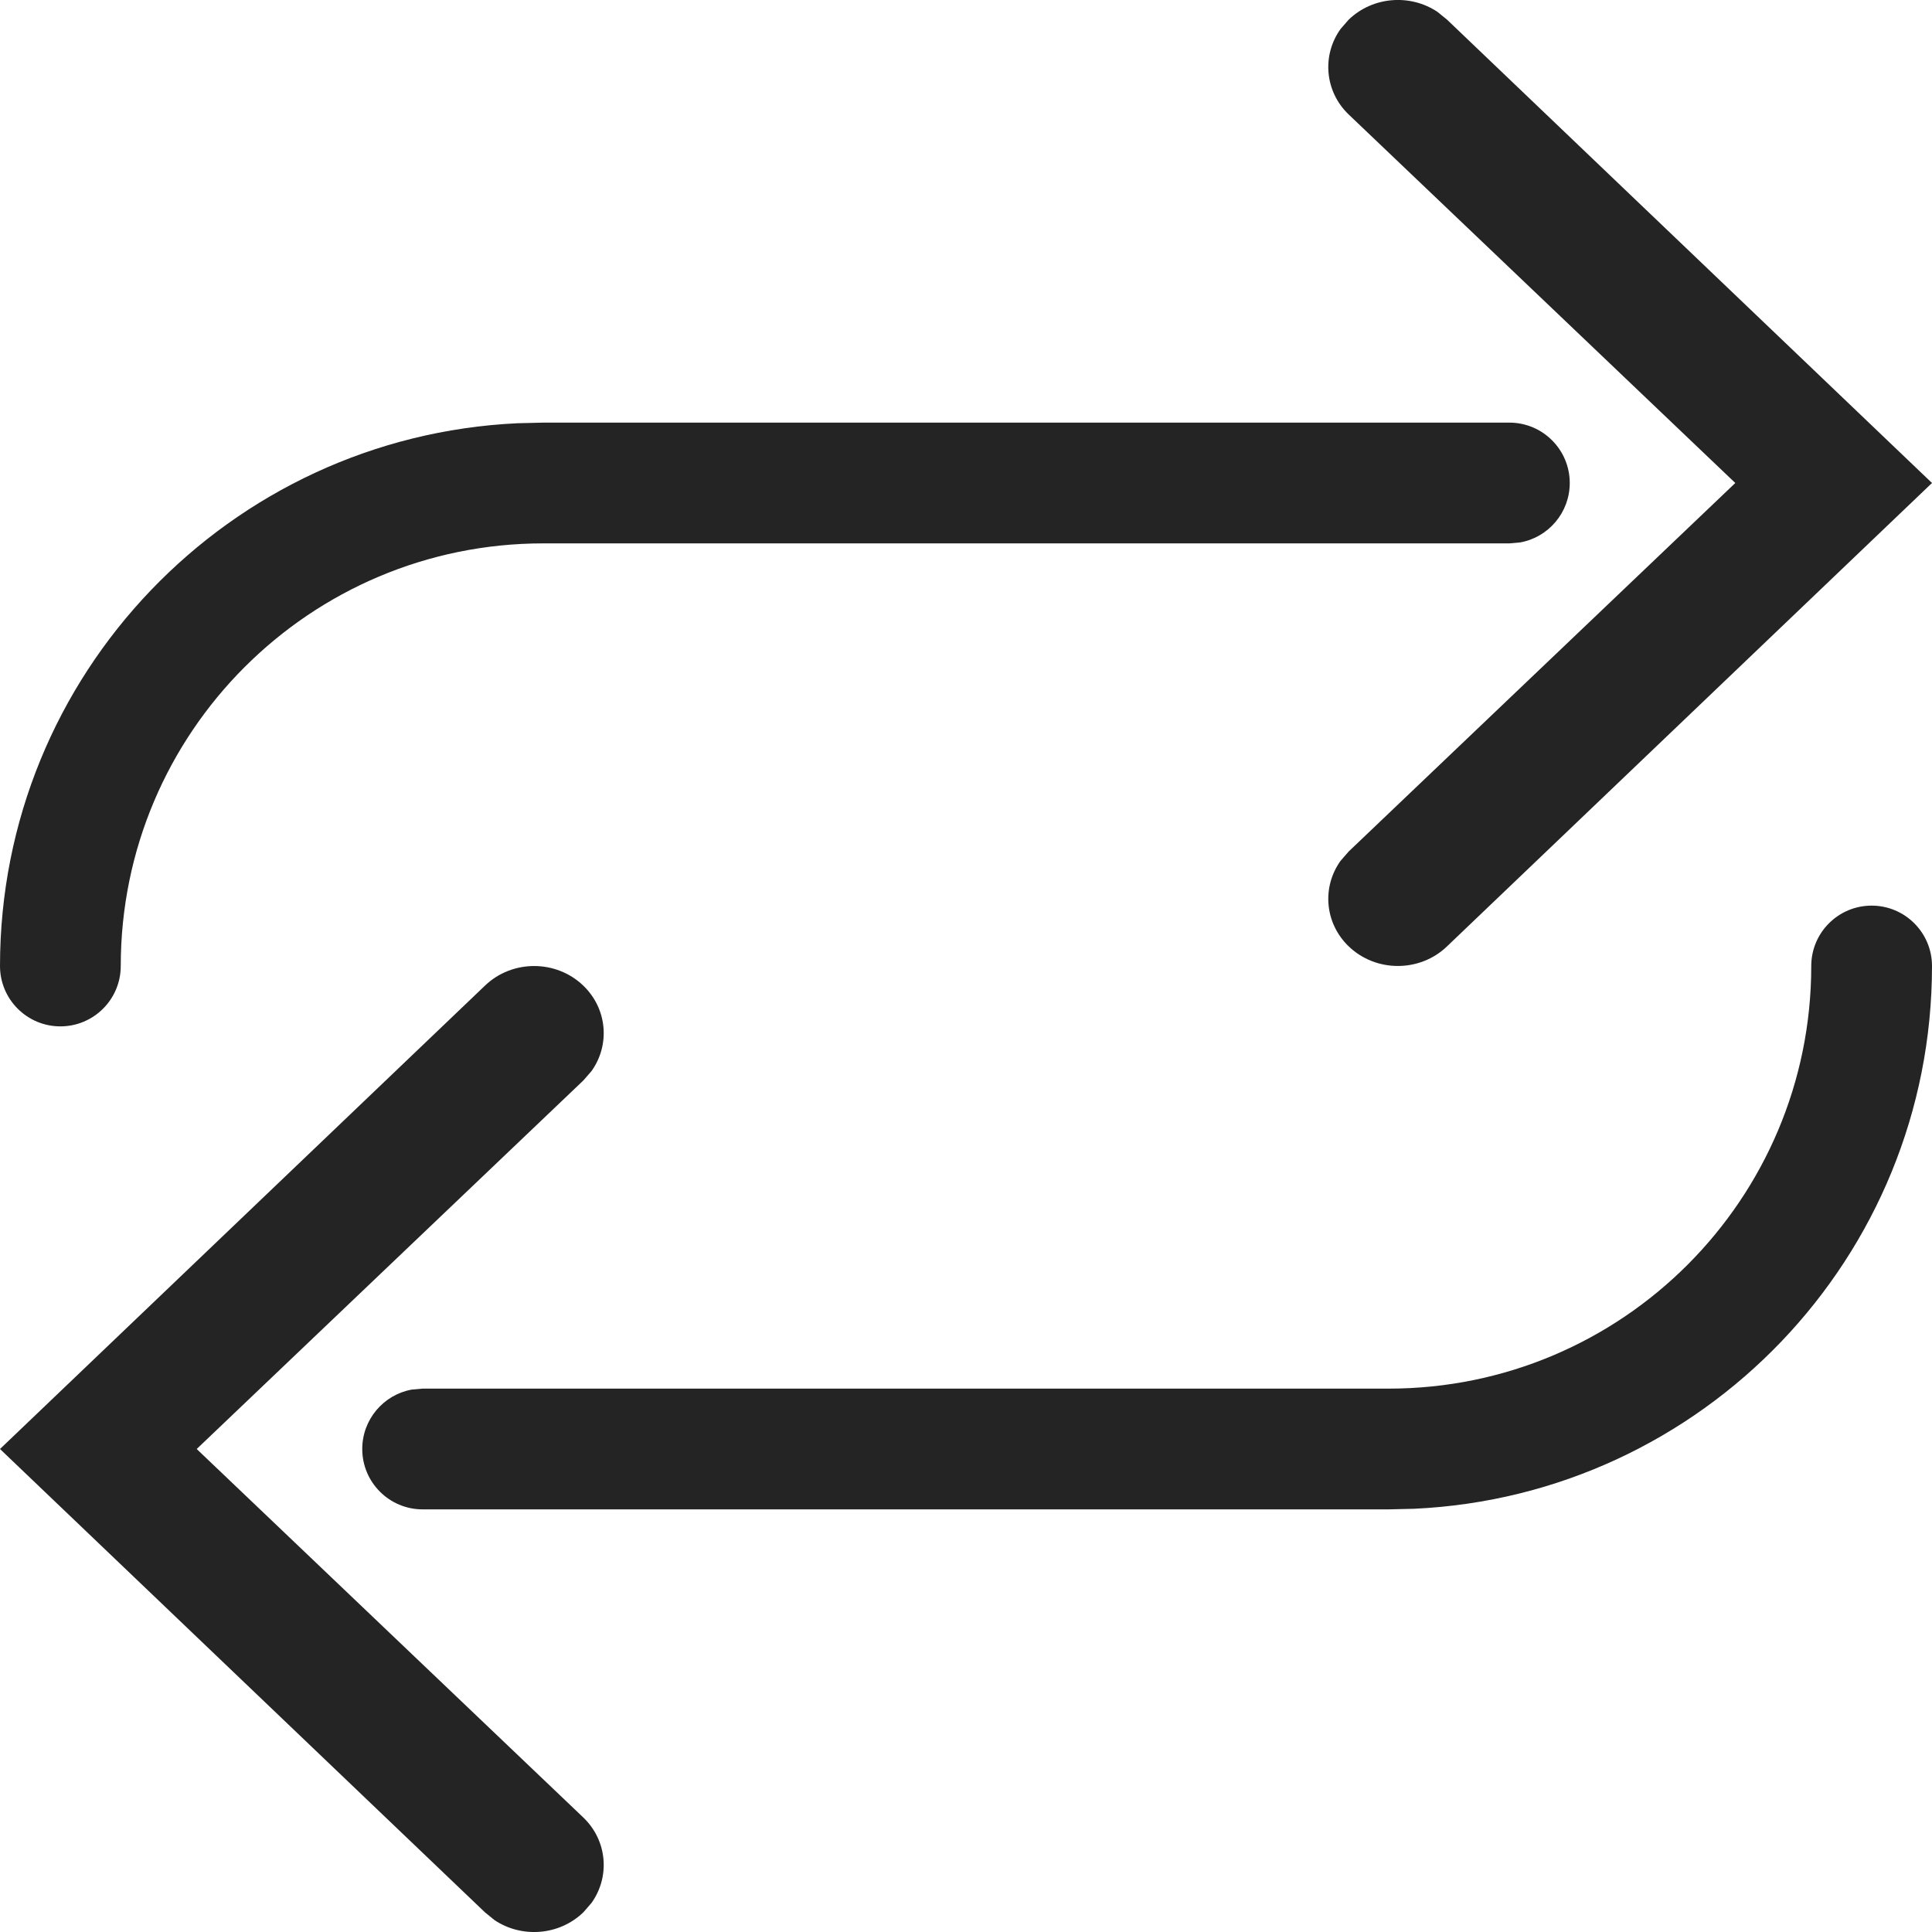 <svg xmlns="http://www.w3.org/2000/svg" width="16" height="16" viewBox="0 0 16 16"><path fill="#242424" fill-rule="evenodd" d="M4.831,8.163 C5.031,8.356 5.053,8.655 4.898,8.871 L4.831,8.948 L1.629,12 L4.831,15.052 C5.031,15.244 5.053,15.544 4.898,15.76 L4.831,15.837 C4.631,16.03 4.321,16.052 4.096,15.902 L4.016,15.837 L2.70894418e-14,12 L4.016,8.163 C4.241,7.946 4.606,7.946 4.831,8.163 Z M15.5,7.5 C15.776,7.5 16,7.724 16,8 C16,10.414 14.099,12.384 11.712,12.495 L11.5,12.5 L3.5,12.5 C3.224,12.5 3,12.276 3,12 C3,11.755 3.177,11.55 3.41,11.508 L3.5,11.5 L11.5,11.5 C13.433,11.5 15,9.933 15,8 C15,7.724 15.224,7.5 15.5,7.5 Z M12.5,3.5 C12.776,3.5 13,3.724 13,4 C13,4.245 12.823,4.45 12.59,4.492 L12.5,4.5 L4.5,4.5 C2.567,4.5 1,6.067 1,8 C1,8.276 0.776,8.5 0.5,8.5 C0.224,8.5 0,8.276 0,8 C0,5.586 1.901,3.616 4.288,3.505 L4.5,3.5 L12.5,3.5 Z M11.904,0.098 L11.984,0.163 L16,4 L11.984,7.837 C11.759,8.054 11.394,8.054 11.169,7.837 C10.969,7.644 10.947,7.345 11.102,7.129 L11.169,7.052 L14.371,4 L11.169,0.948 C10.969,0.756 10.947,0.456 11.102,0.24 L11.169,0.163 C11.369,-0.03 11.679,-0.052 11.904,0.098 Z"/></svg>